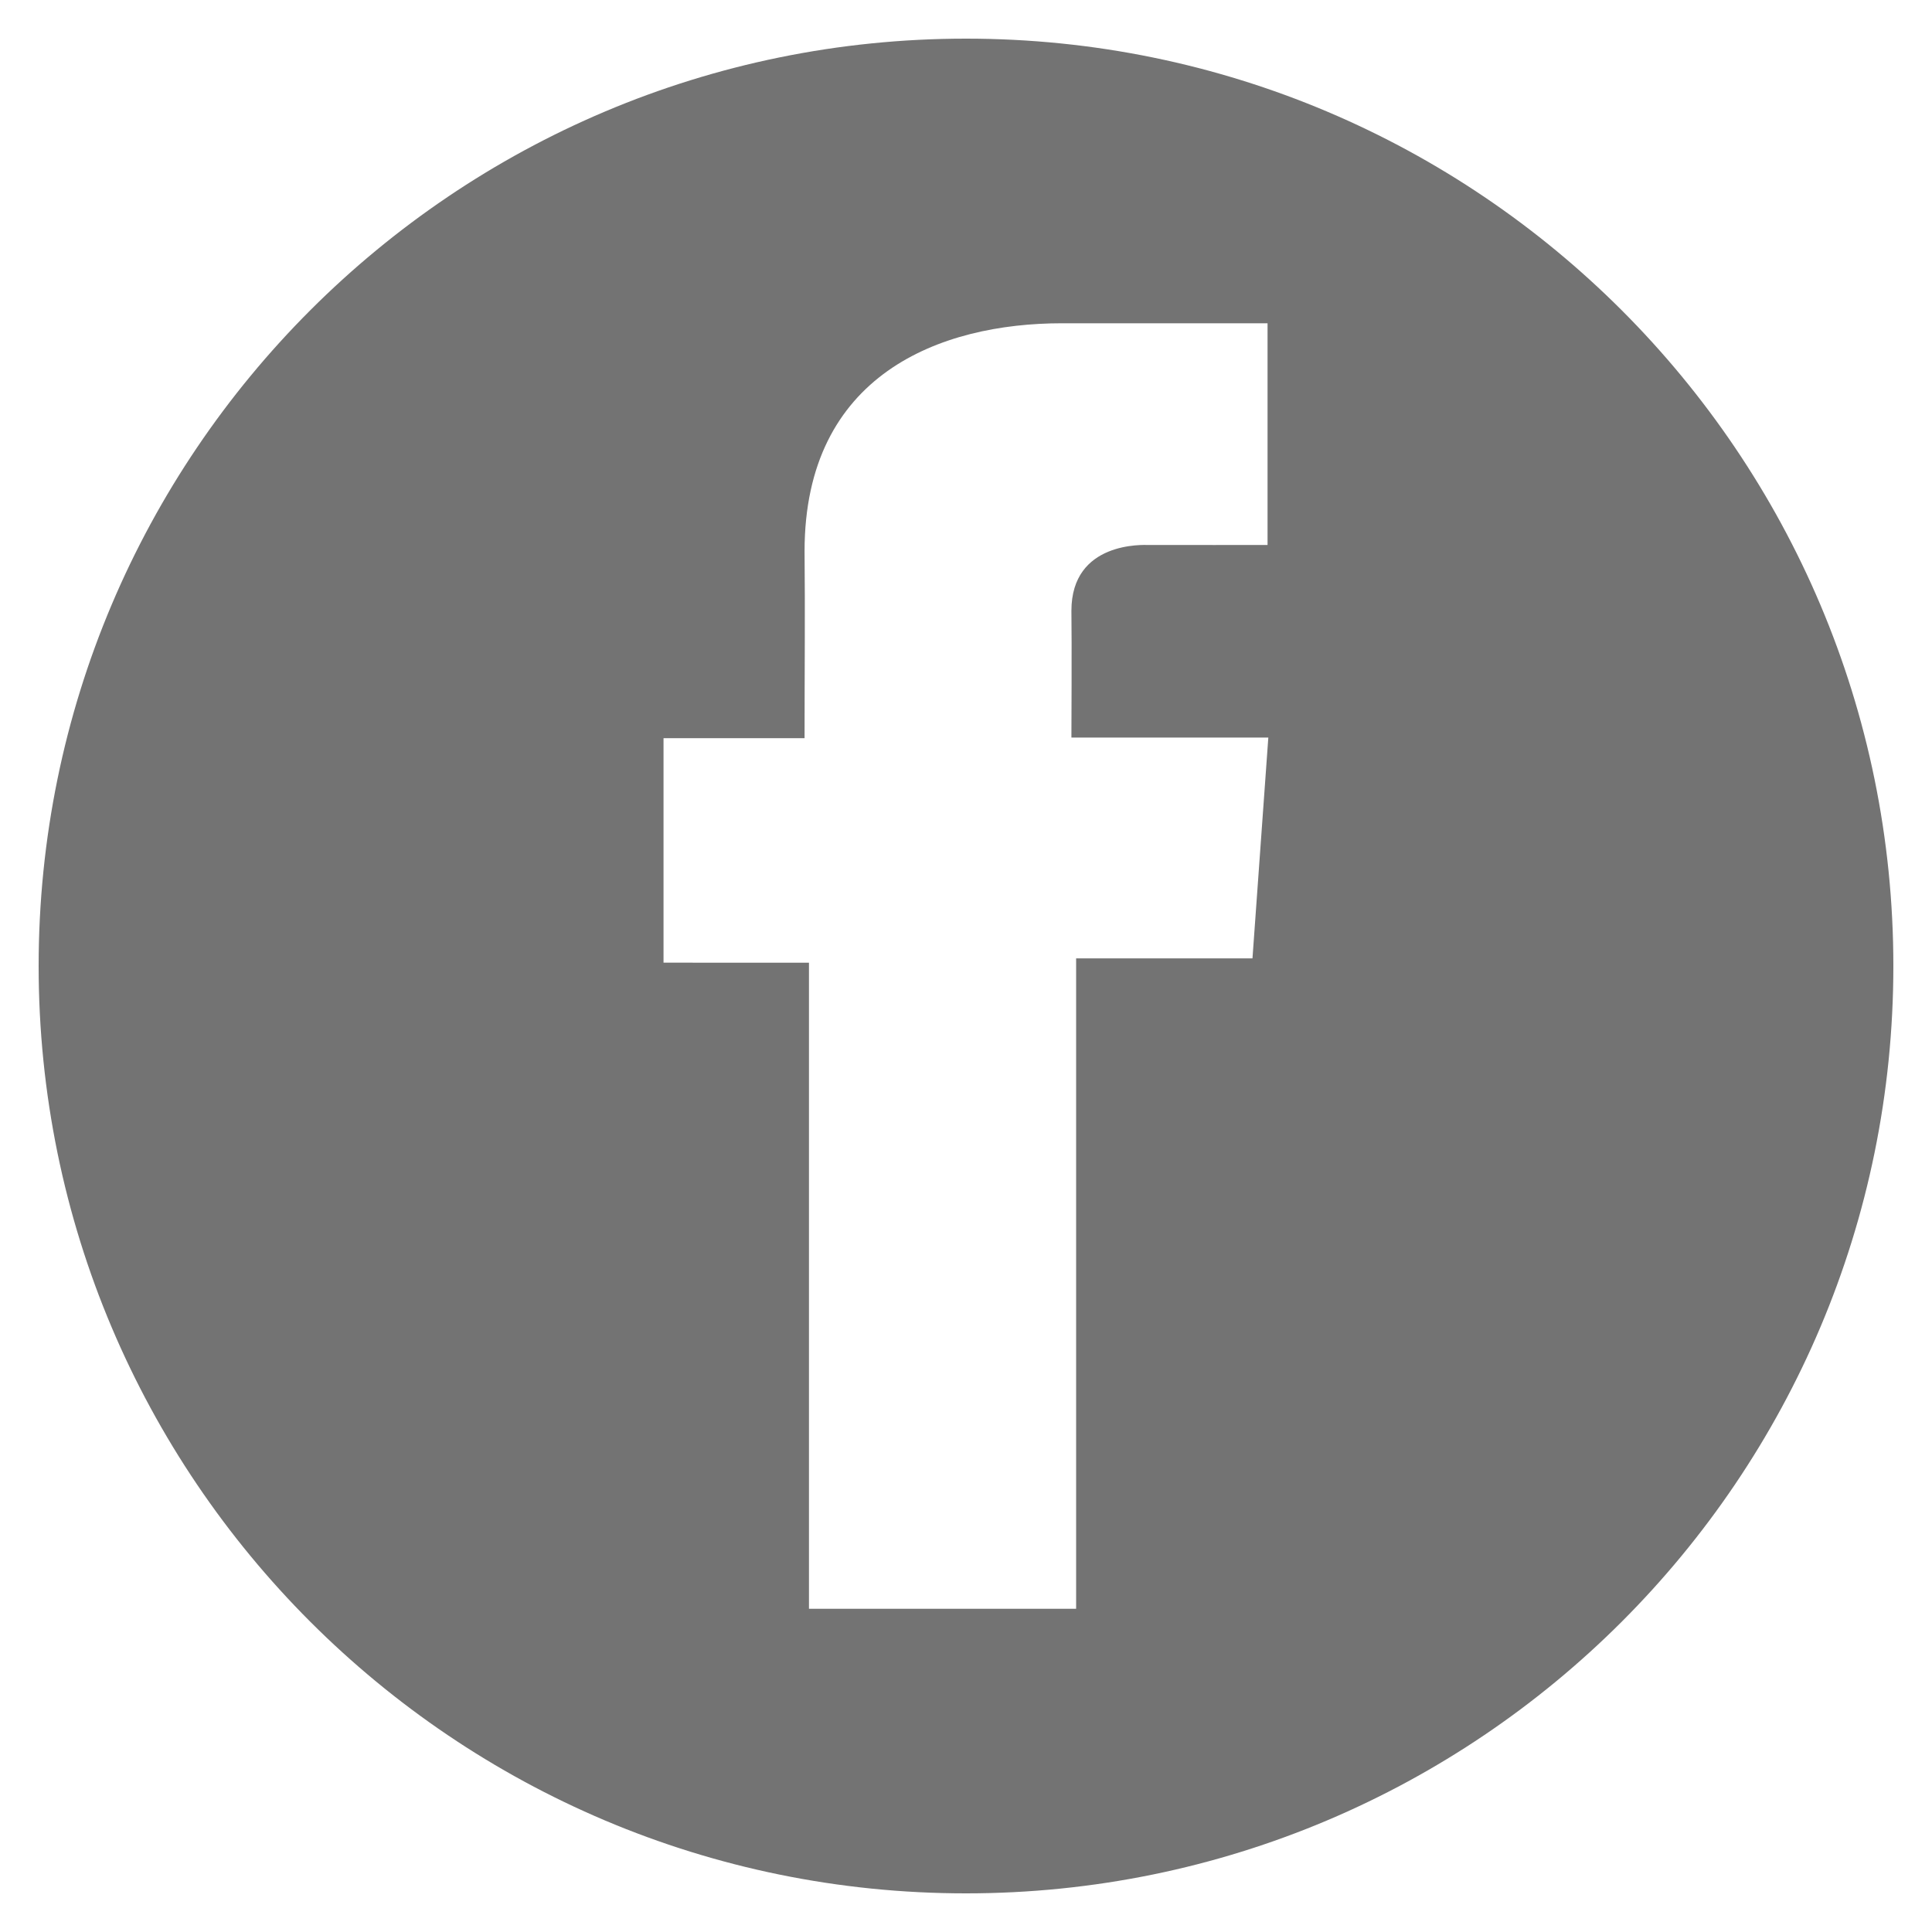 <?xml version="1.0" encoding="utf-8"?>
<!-- Generator: Adobe Illustrator 24.2.3, SVG Export Plug-In . SVG Version: 6.00 Build 0)  -->
<svg version="1.1" id="Layer_1" xmlns="http://www.w3.org/2000/svg" xmlns:xlink="http://www.w3.org/1999/xlink" x="0px" y="0px"
	 viewBox="0 0 2500 2500" style="enable-background:new 0 0 2500 2500;" xml:space="preserve">
<style type="text/css">
	.st0{fill:#737373;}
</style>
<path class="st0" d="M1250,50C587.3,50,50,587.3,50,1250s537.3,1200,1200,1200s1200-537.3,1200-1200S1912.7,50,1250,50z
	 M1620.7,1240.1h-228.2v841.6h-345.7v-836H858.6V955.2h182.5c0-85.9,0.8-162.2,0-241.9c0-228.7,175.5-295,333.2-295h265.8h0.1v286.9
	c-22.3,0.1-109.3,0-154.1,0c-5.7,0-99.7-5.2-99.7,85.2c0.6,36.9,0,164,0,164h254.8L1620.7,1240.1z"/>
</svg>
